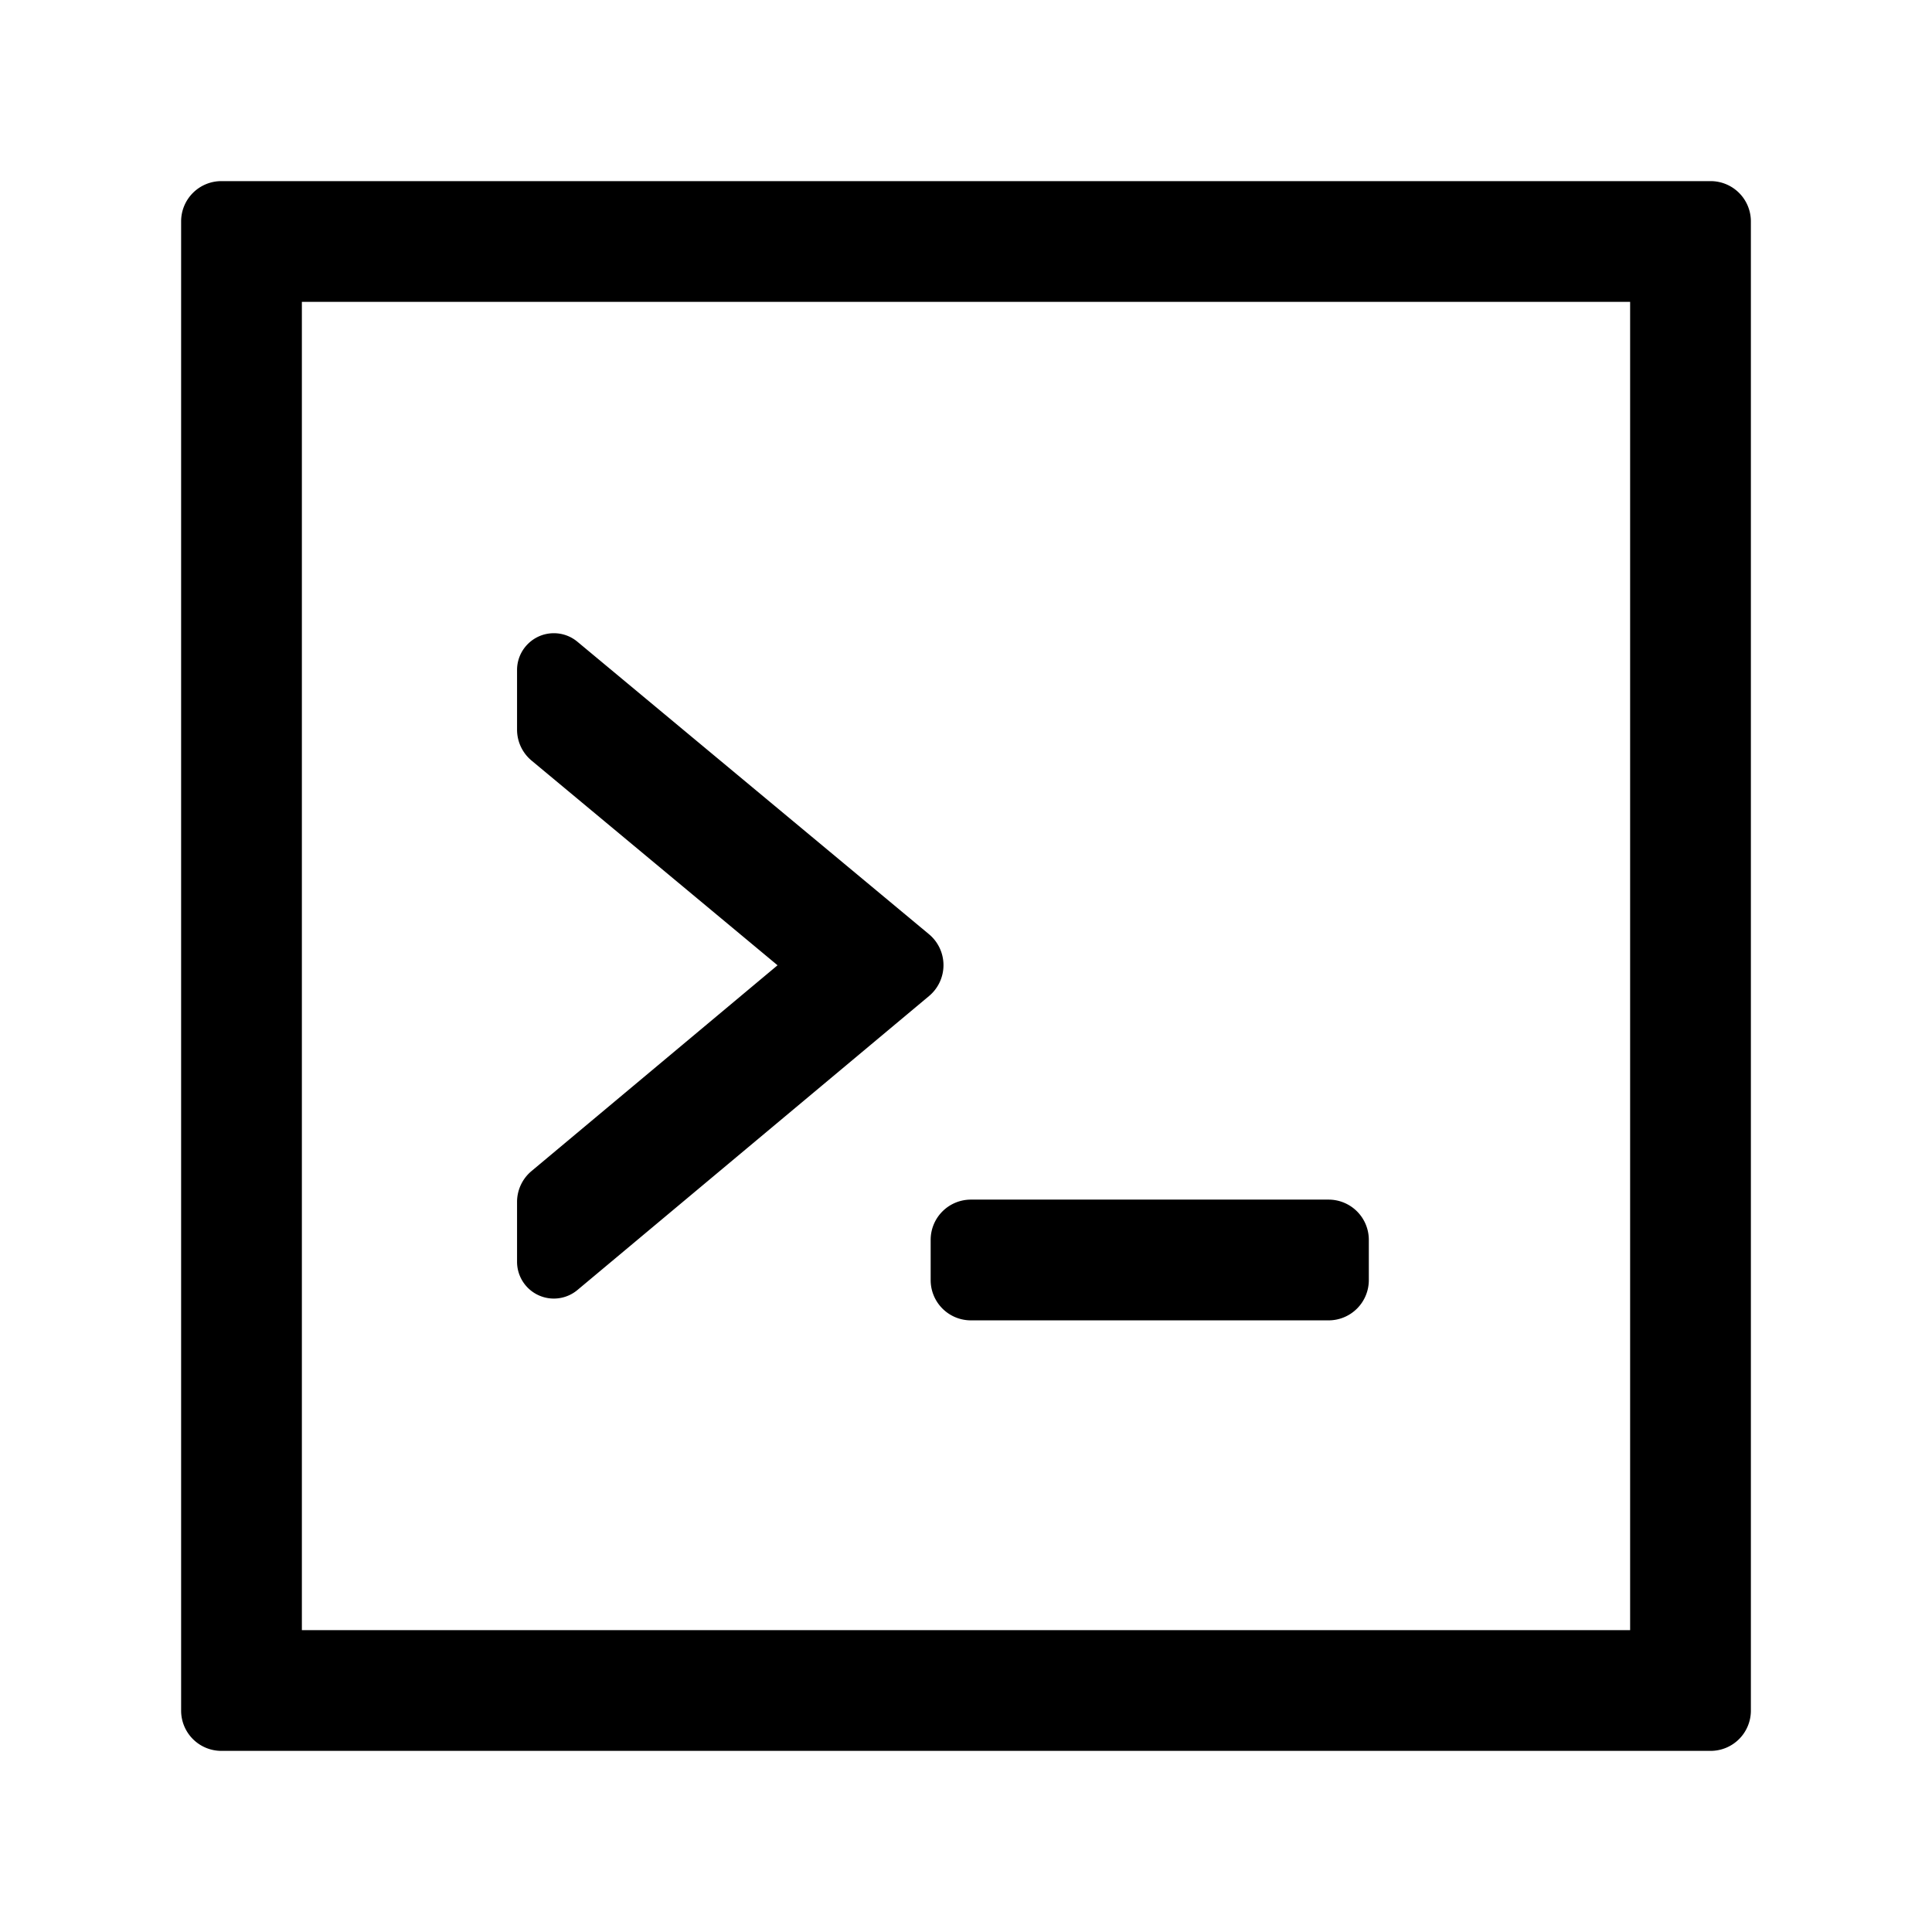<?xml version="1.0" standalone="no"?><!DOCTYPE svg PUBLIC "-//W3C//DTD SVG 1.1//EN" "http://www.w3.org/Graphics/SVG/1.1/DTD/svg11.dtd"><svg t="1706253859064" class="icon" viewBox="0 0 1024 1024" version="1.1" xmlns="http://www.w3.org/2000/svg" p-id="2843" xmlns:xlink="http://www.w3.org/1999/xlink" width="200" height="200"><path d="M906.667 96a21.333 21.333 0 0 1 21.333 21.333v789.333a21.333 21.333 0 0 1-21.333 21.333H117.333a21.333 21.333 0 0 1-21.333-21.333V117.333a21.333 21.333 0 0 1 21.333-21.333h789.333z m-42.667 64H160v704h704V160z m-159.829 475.819a21.333 21.333 0 0 1 21.333 21.333v21.333a21.333 21.333 0 0 1-21.333 21.333h-189.568a21.333 21.333 0 0 1-21.333-21.333v-21.333a21.333 21.333 0 0 1 21.333-21.333h189.568zM293.547 335.616c4.565 0 8.96 1.579 12.501 4.523l186.325 155.008a21.333 21.333 0 0 1 0.043 32.768l-186.368 155.819a19.499 19.499 0 0 1-32-14.933v-31.744a21.333 21.333 0 0 1 7.68-16.384l130.389-109.056-130.389-108.501a21.333 21.333 0 0 1-7.68-16.384v-31.616c0-10.752 8.747-19.499 19.499-19.499z" fill="#000000" p-id="2844"></path></svg>